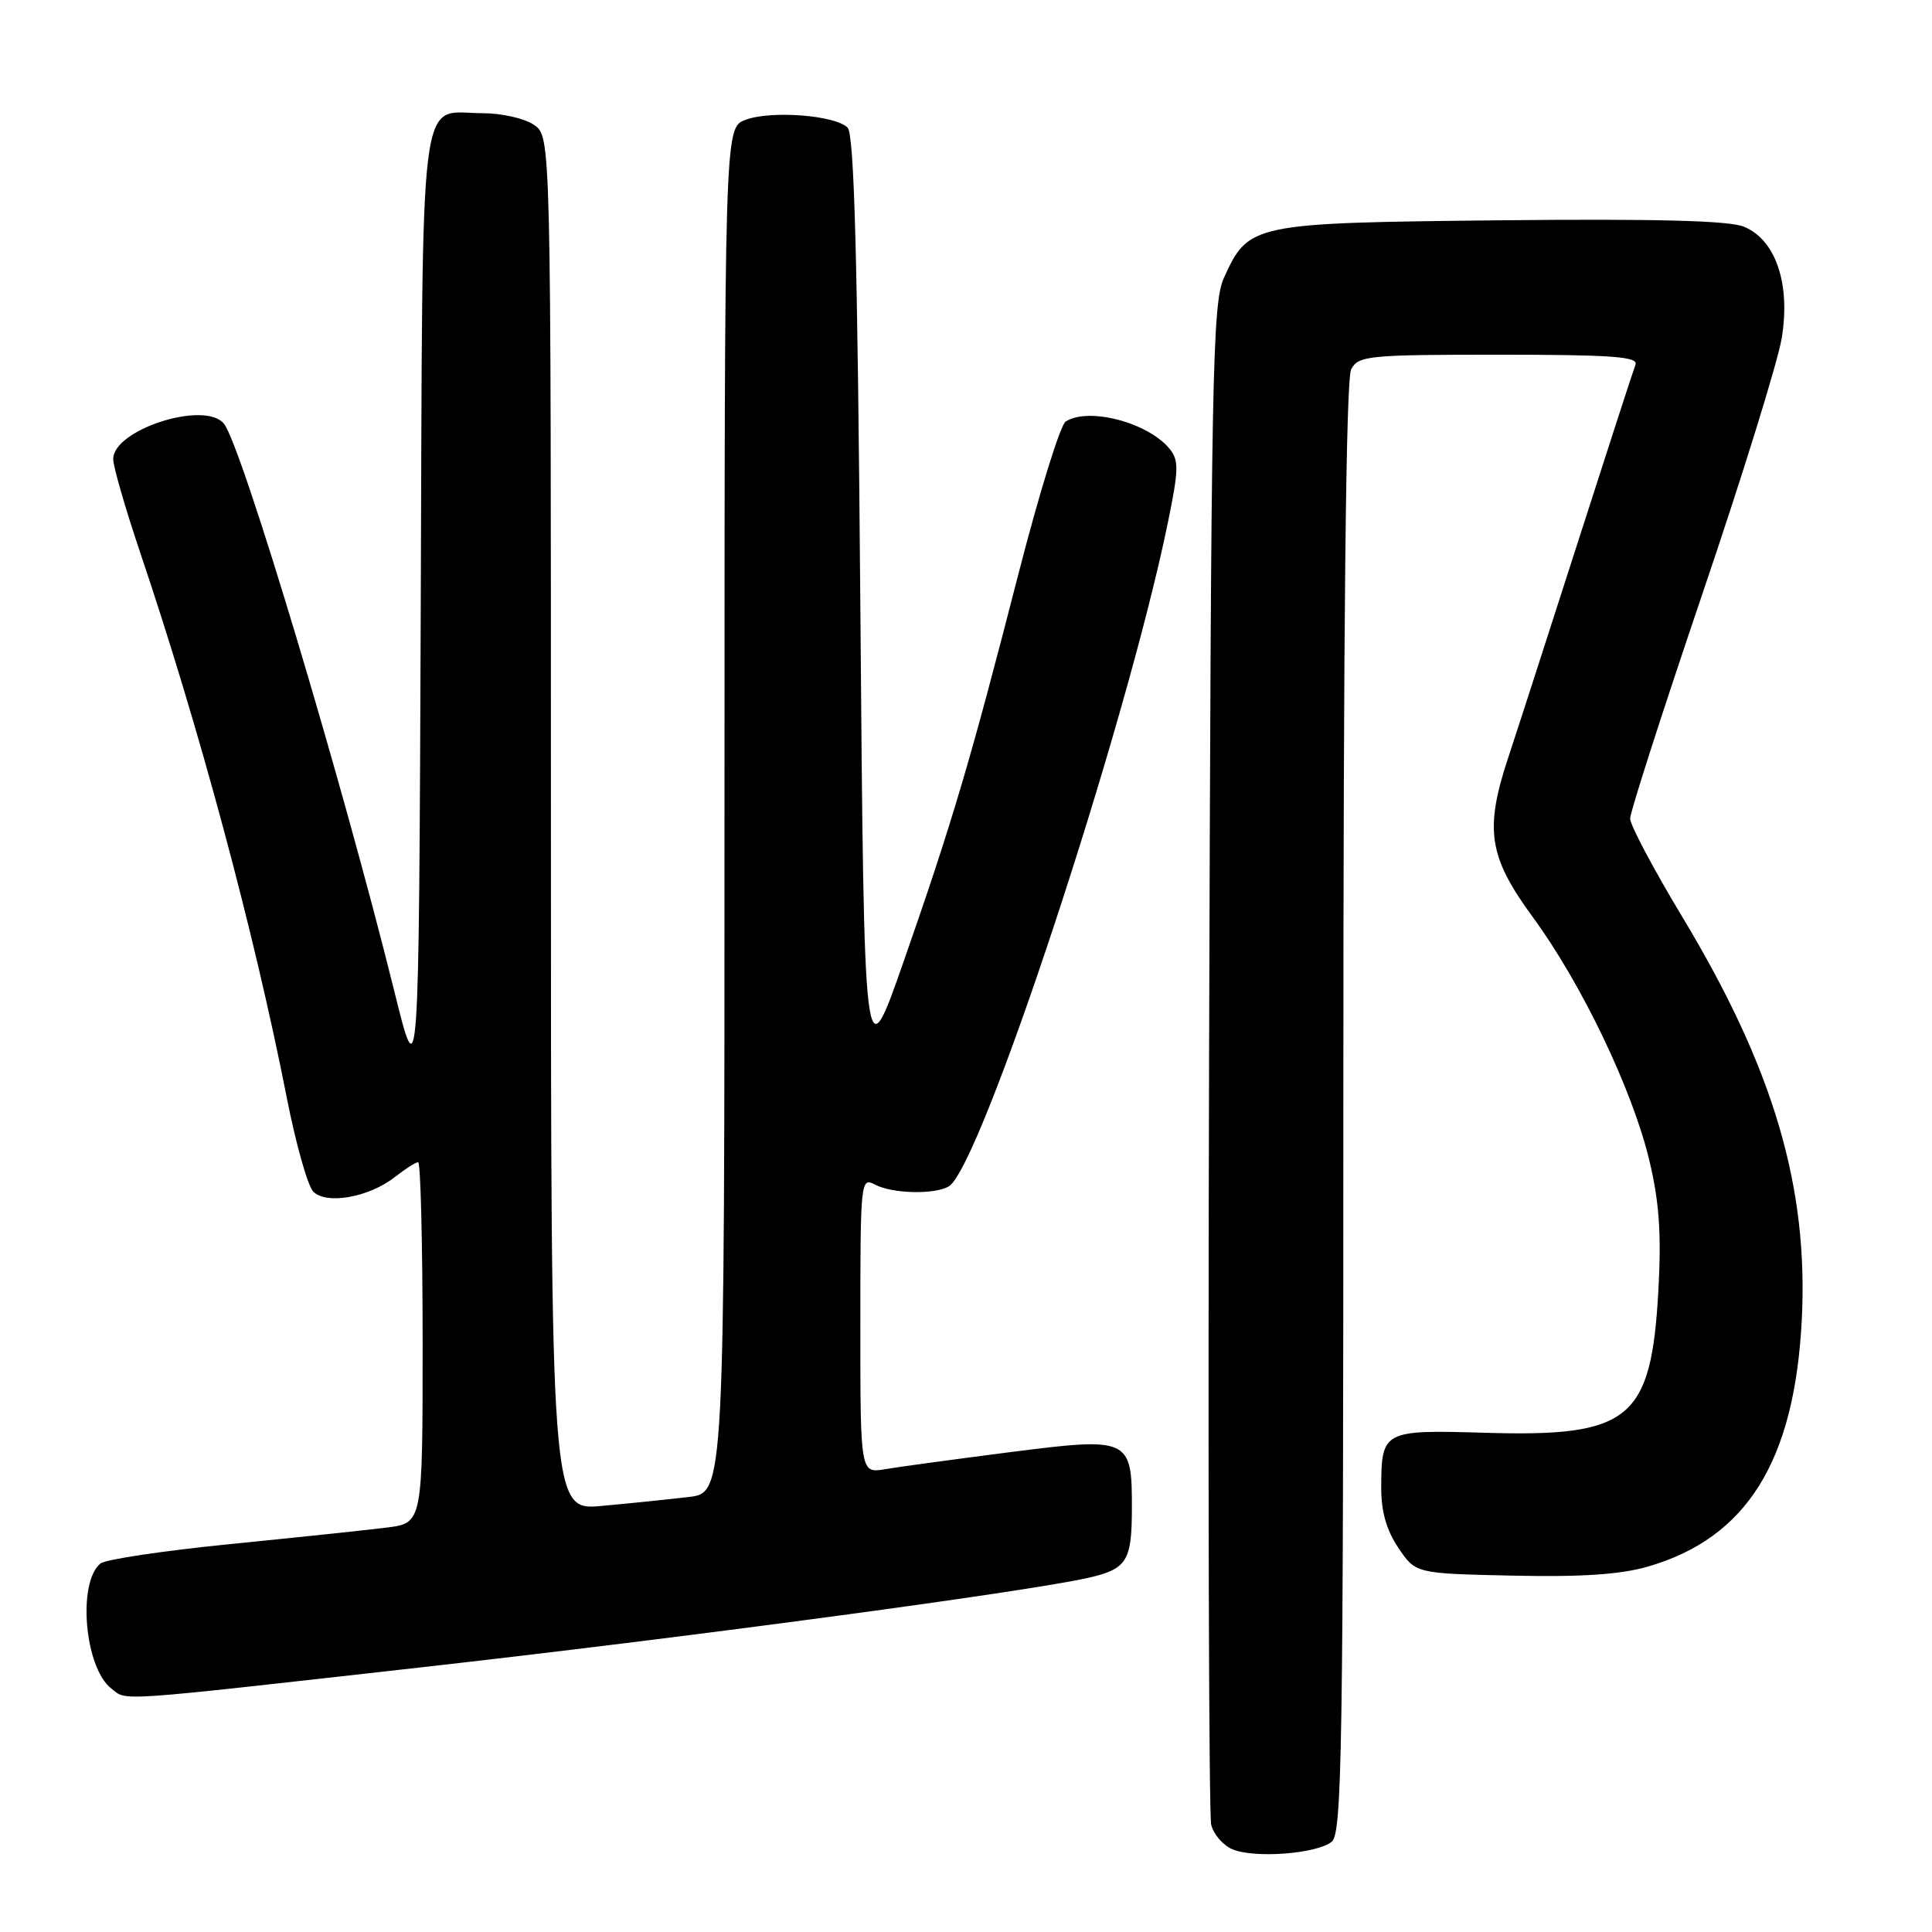 <?xml version="1.0" encoding="UTF-8" standalone="no"?>
<!DOCTYPE svg PUBLIC "-//W3C//DTD SVG 1.1//EN" "http://www.w3.org/Graphics/SVG/1.1/DTD/svg11.dtd" >
<svg xmlns="http://www.w3.org/2000/svg" xmlns:xlink="http://www.w3.org/1999/xlink" version="1.1" viewBox="0 0 256 256">
 <g >
 <path fill="currentColor"
d=" M 176.47 244.03 C 177.82 242.90 178.00 231.80 178.00 146.81 C 178.00 82.59 178.34 50.23 179.04 48.93 C 180.00 47.13 181.30 47.00 198.64 47.00 C 213.58 47.00 217.12 47.26 216.71 48.32 C 216.43 49.04 212.96 59.73 209.00 72.07 C 205.04 84.40 200.95 97.07 199.90 100.22 C 196.68 109.91 197.21 113.48 203.11 121.53 C 209.60 130.39 216.31 144.41 218.55 153.78 C 219.86 159.26 220.15 163.50 219.75 170.89 C 218.80 188.15 216.04 190.42 196.76 189.85 C 183.27 189.45 183.04 189.57 183.02 197.10 C 183.00 200.26 183.72 202.77 185.29 205.10 C 187.58 208.50 187.58 208.50 200.43 208.78 C 209.57 208.98 214.75 208.63 218.39 207.57 C 231.44 203.78 237.76 193.65 238.74 175.00 C 239.66 157.31 235.02 141.60 222.94 121.54 C 219.12 115.20 216.00 109.32 216.00 108.47 C 216.00 107.61 220.31 94.22 225.57 78.71 C 230.84 63.19 235.57 47.94 236.09 44.80 C 237.27 37.61 235.30 31.78 231.08 30.04 C 229.15 29.23 219.40 28.98 198.86 29.19 C 165.85 29.54 165.44 29.62 162.17 36.83 C 160.65 40.16 160.47 49.66 160.21 140.00 C 160.05 194.72 160.18 240.53 160.49 241.79 C 160.80 243.05 162.06 244.51 163.28 245.03 C 166.20 246.28 174.52 245.64 176.47 244.03 Z  M 55.55 220.96 C 90.63 217.02 135.72 210.97 144.11 209.09 C 149.31 207.92 149.97 206.89 149.98 199.94 C 150.01 190.55 149.69 190.40 133.90 192.41 C 126.53 193.36 119.04 194.37 117.25 194.68 C 114.00 195.22 114.00 195.22 114.00 175.58 C 114.00 156.46 114.05 155.96 115.93 156.96 C 118.22 158.19 123.97 158.31 125.76 157.17 C 130.00 154.48 149.15 96.45 154.73 69.35 C 156.20 62.20 156.23 60.98 154.95 59.44 C 152.07 55.97 144.25 53.92 141.21 55.85 C 140.50 56.30 137.68 65.40 134.94 76.08 C 128.56 100.93 126.13 109.10 119.72 127.45 C 114.50 142.40 114.50 142.40 114.00 80.25 C 113.63 34.07 113.19 17.79 112.31 16.91 C 110.65 15.25 102.07 14.61 98.75 15.89 C 96.00 16.95 96.00 16.95 96.00 107.38 C 96.00 197.81 96.00 197.81 91.25 198.36 C 88.64 198.67 83.46 199.20 79.75 199.54 C 73.00 200.16 73.00 200.16 73.00 109.14 C 73.00 18.11 73.00 18.11 70.78 16.56 C 69.55 15.70 66.50 15.00 63.97 15.00 C 55.34 15.00 56.03 9.44 55.75 81.00 C 55.50 144.50 55.50 144.50 52.25 131.35 C 45.36 103.54 32.01 59.03 29.67 56.14 C 27.16 53.03 15.00 56.91 15.00 60.83 C 15.00 61.81 16.59 67.31 18.52 73.05 C 26.40 96.38 33.69 123.50 38.01 145.50 C 39.20 151.55 40.77 157.12 41.50 157.88 C 43.22 159.66 48.89 158.66 52.31 155.97 C 53.69 154.89 55.08 154.00 55.41 154.00 C 55.73 154.00 56.00 164.76 56.00 177.91 C 56.00 201.81 56.00 201.81 51.25 202.41 C 48.64 202.74 39.30 203.72 30.50 204.60 C 21.70 205.48 13.97 206.63 13.31 207.17 C 10.23 209.70 11.21 221.01 14.76 223.75 C 16.90 225.40 14.62 225.56 55.55 220.96 Z "/>
</g>
</svg>